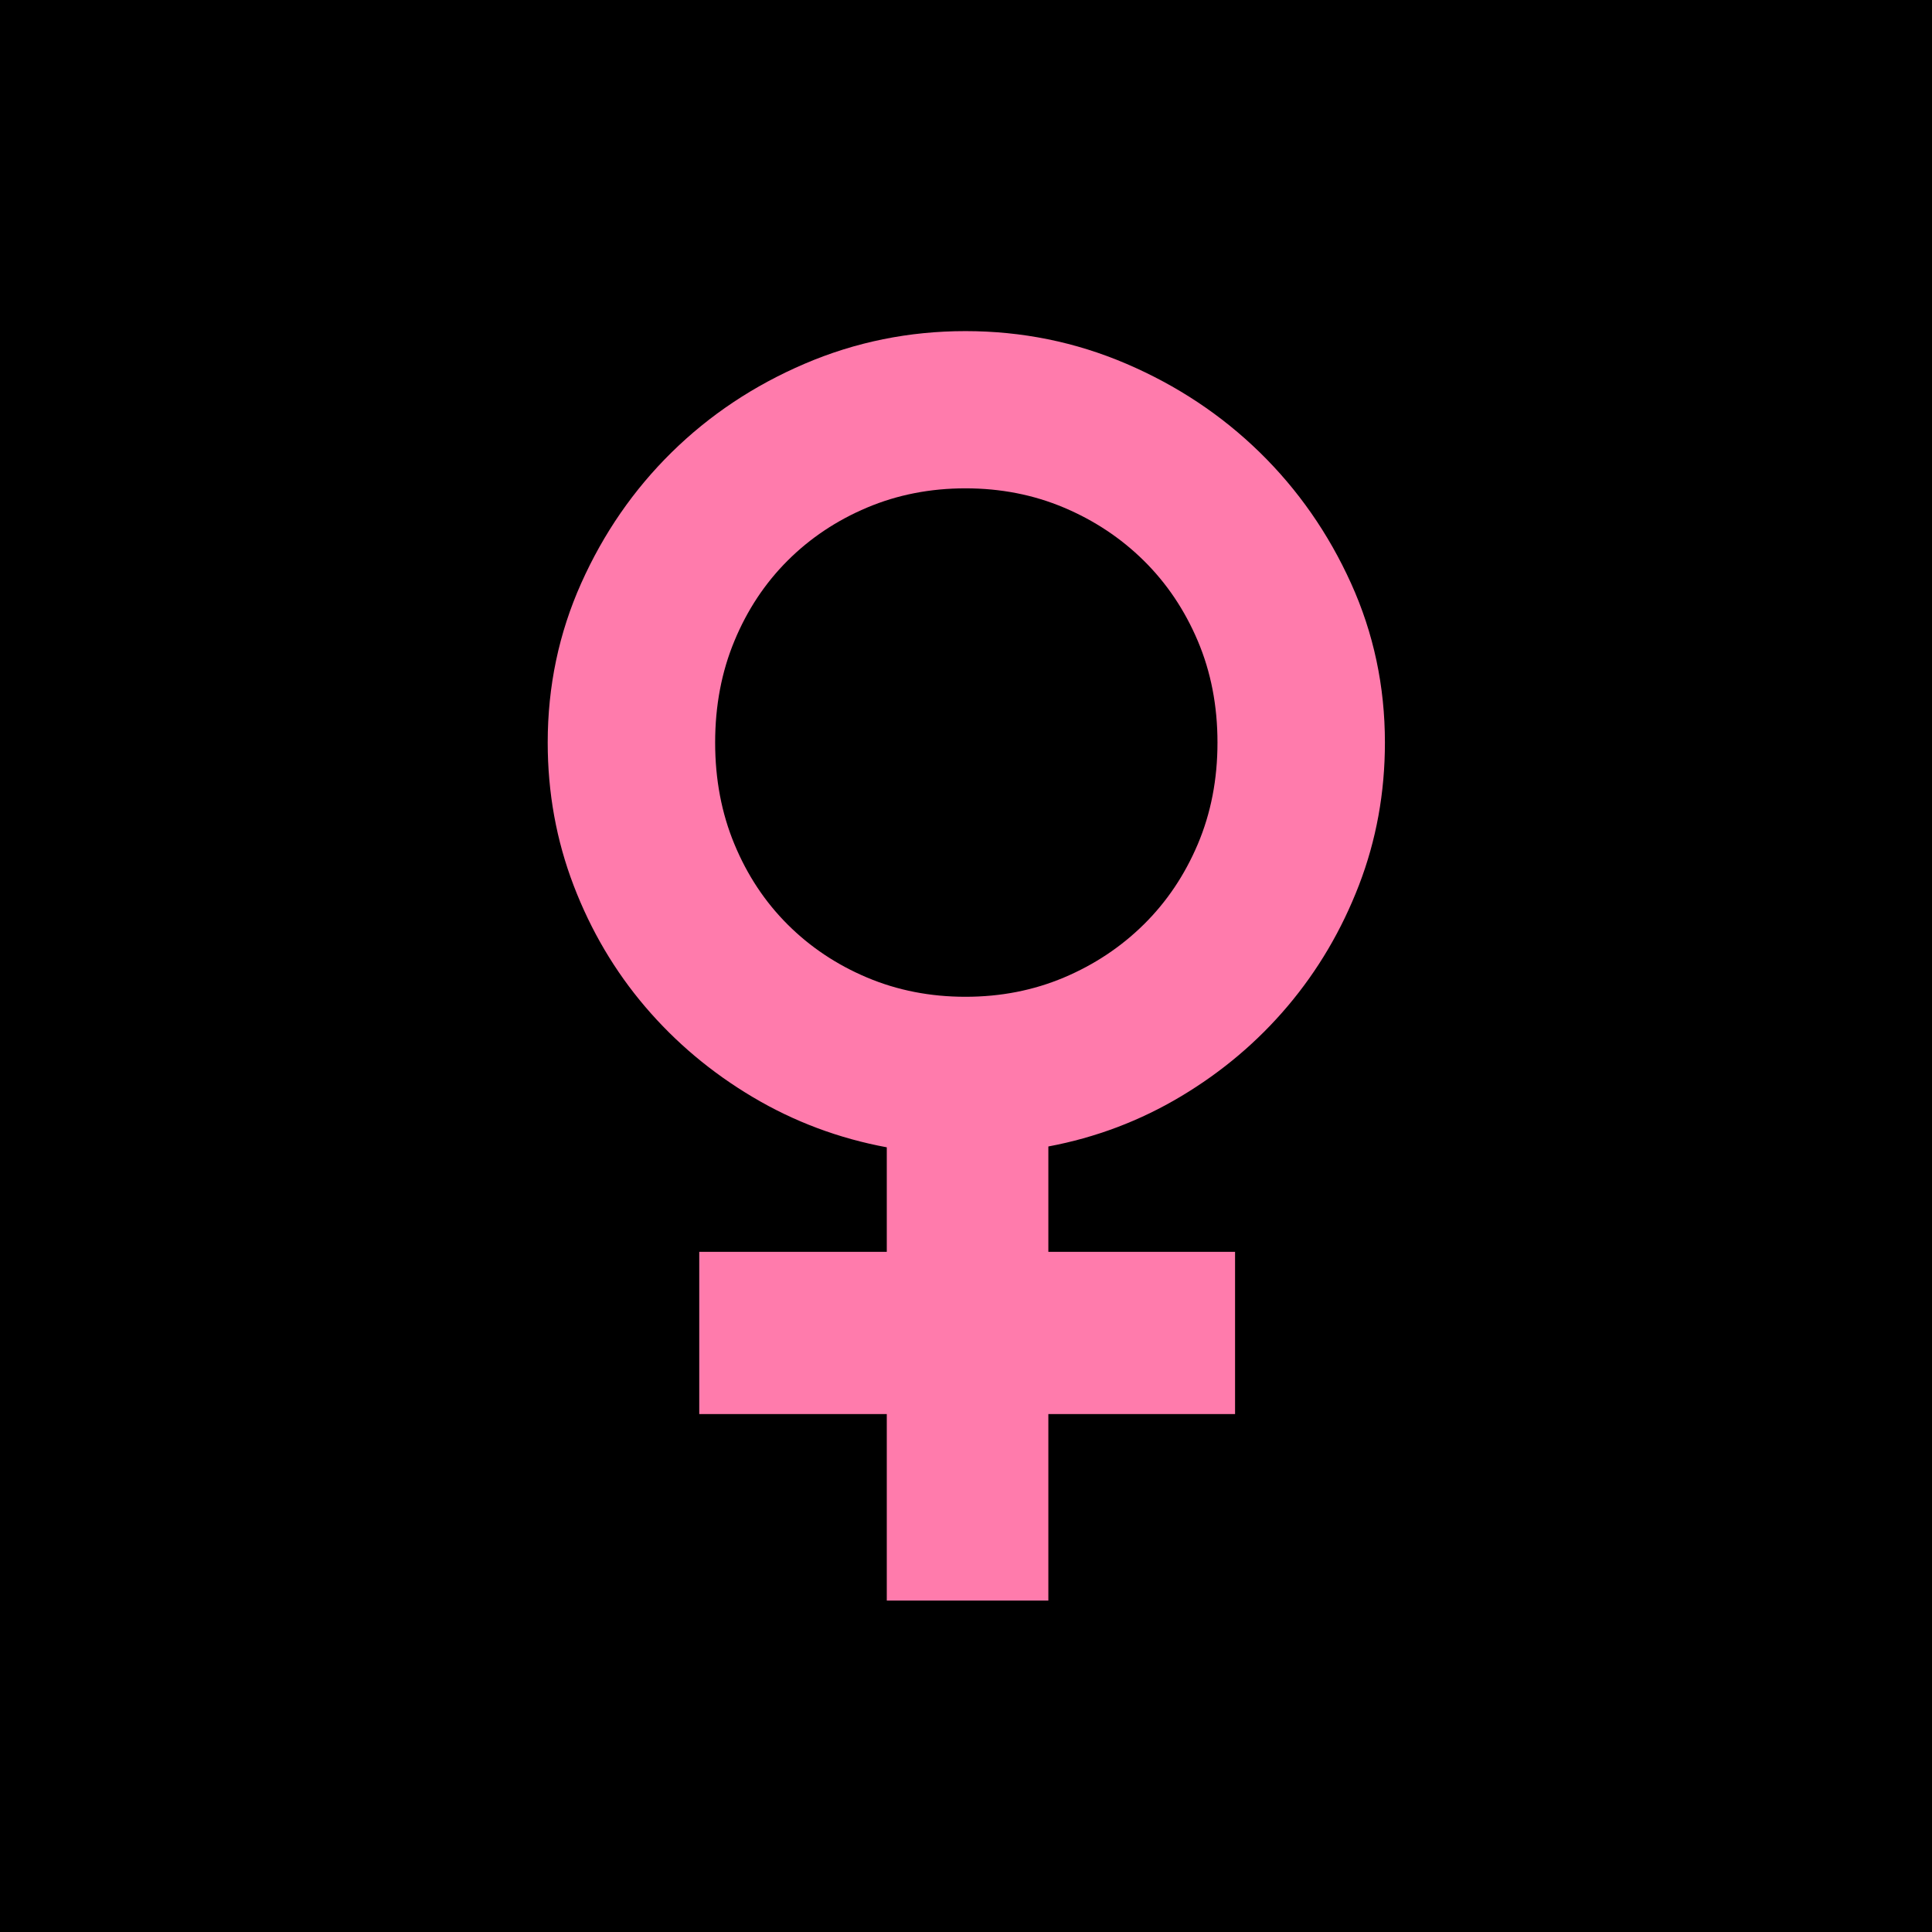 <svg xmlns="http://www.w3.org/2000/svg" xmlns:xlink="http://www.w3.org/1999/xlink" width="1080" zoomAndPan="magnify" viewBox="0 0 810 810" height="1080" preserveAspectRatio="xMidYMid meet" version="1.0"><defs><clipPath id="14d5a22e29"><path d="M 229.629 138.816 L 580.629 138.816 L 580.629 671.047 L 229.629 671.047 Z M 229.629 138.816 " clip-rule="nonzero"/></clipPath></defs><rect x="-81" width="972" fill="#ffffff" y="-81" height="972" fill-opacity="1"/><rect x="-81" width="972" fill="#000000" y="-81" height="972" fill-opacity="1"/><g clip-path="url(#14d5a22e29)"><path fill="#ff7bac" d="M 299.828 311.32 C 299.828 326.746 302.516 340.945 307.906 353.918 C 313.281 366.891 320.715 378.113 330.191 387.578 C 339.672 397.043 350.781 404.469 363.535 409.844 C 376.289 415.223 390.039 417.906 404.777 417.906 C 419.523 417.906 433.266 415.223 446.027 409.844 C 458.773 404.469 469.949 397.043 479.547 387.578 C 489.137 378.113 496.684 366.891 502.184 353.918 C 507.68 340.945 510.434 326.746 510.434 311.32 C 510.434 295.895 507.68 281.691 502.184 268.723 C 496.684 255.746 489.137 244.531 479.547 235.059 C 469.949 225.594 458.773 218.18 446.027 212.801 C 433.266 207.426 419.523 204.738 404.777 204.738 C 390.039 204.738 376.289 207.426 363.535 212.801 C 350.781 218.18 339.672 225.594 330.191 235.059 C 320.715 244.531 313.281 255.746 307.906 268.723 C 302.516 281.691 299.828 295.895 299.828 311.32 Z M 517.805 592.859 L 439.527 592.859 L 439.527 671.047 L 371.789 671.047 L 371.789 592.859 L 293.164 592.859 L 293.164 524.844 L 371.789 524.844 L 371.789 481.016 C 351.66 477.281 332.938 470.266 315.629 459.98 C 298.309 449.695 283.273 437.07 270.523 422.113 C 257.766 407.156 247.758 390.207 240.512 371.273 C 233.258 352.344 229.629 332.359 229.629 311.32 C 229.629 287.715 234.309 265.449 243.668 244.531 C 253.027 223.613 265.66 205.32 281.578 189.656 C 297.488 174.004 316.09 161.609 337.387 152.492 C 358.676 143.379 381.141 138.82 404.777 138.82 C 428.414 138.82 450.879 143.379 472.176 152.492 C 493.461 161.609 512.125 174.004 528.16 189.656 C 544.184 205.32 556.938 223.613 566.418 244.531 C 575.895 265.449 580.633 287.715 580.633 311.32 C 580.633 332.359 577 352.285 569.754 371.098 C 562.5 389.914 552.555 406.805 539.914 421.766 C 527.281 436.723 512.363 449.344 495.164 459.629 C 477.969 469.918 459.418 476.93 439.527 480.664 L 439.527 524.844 L 517.805 524.844 L 517.805 592.859 " fill-opacity="1" fill-rule="nonzero"/></g></svg>